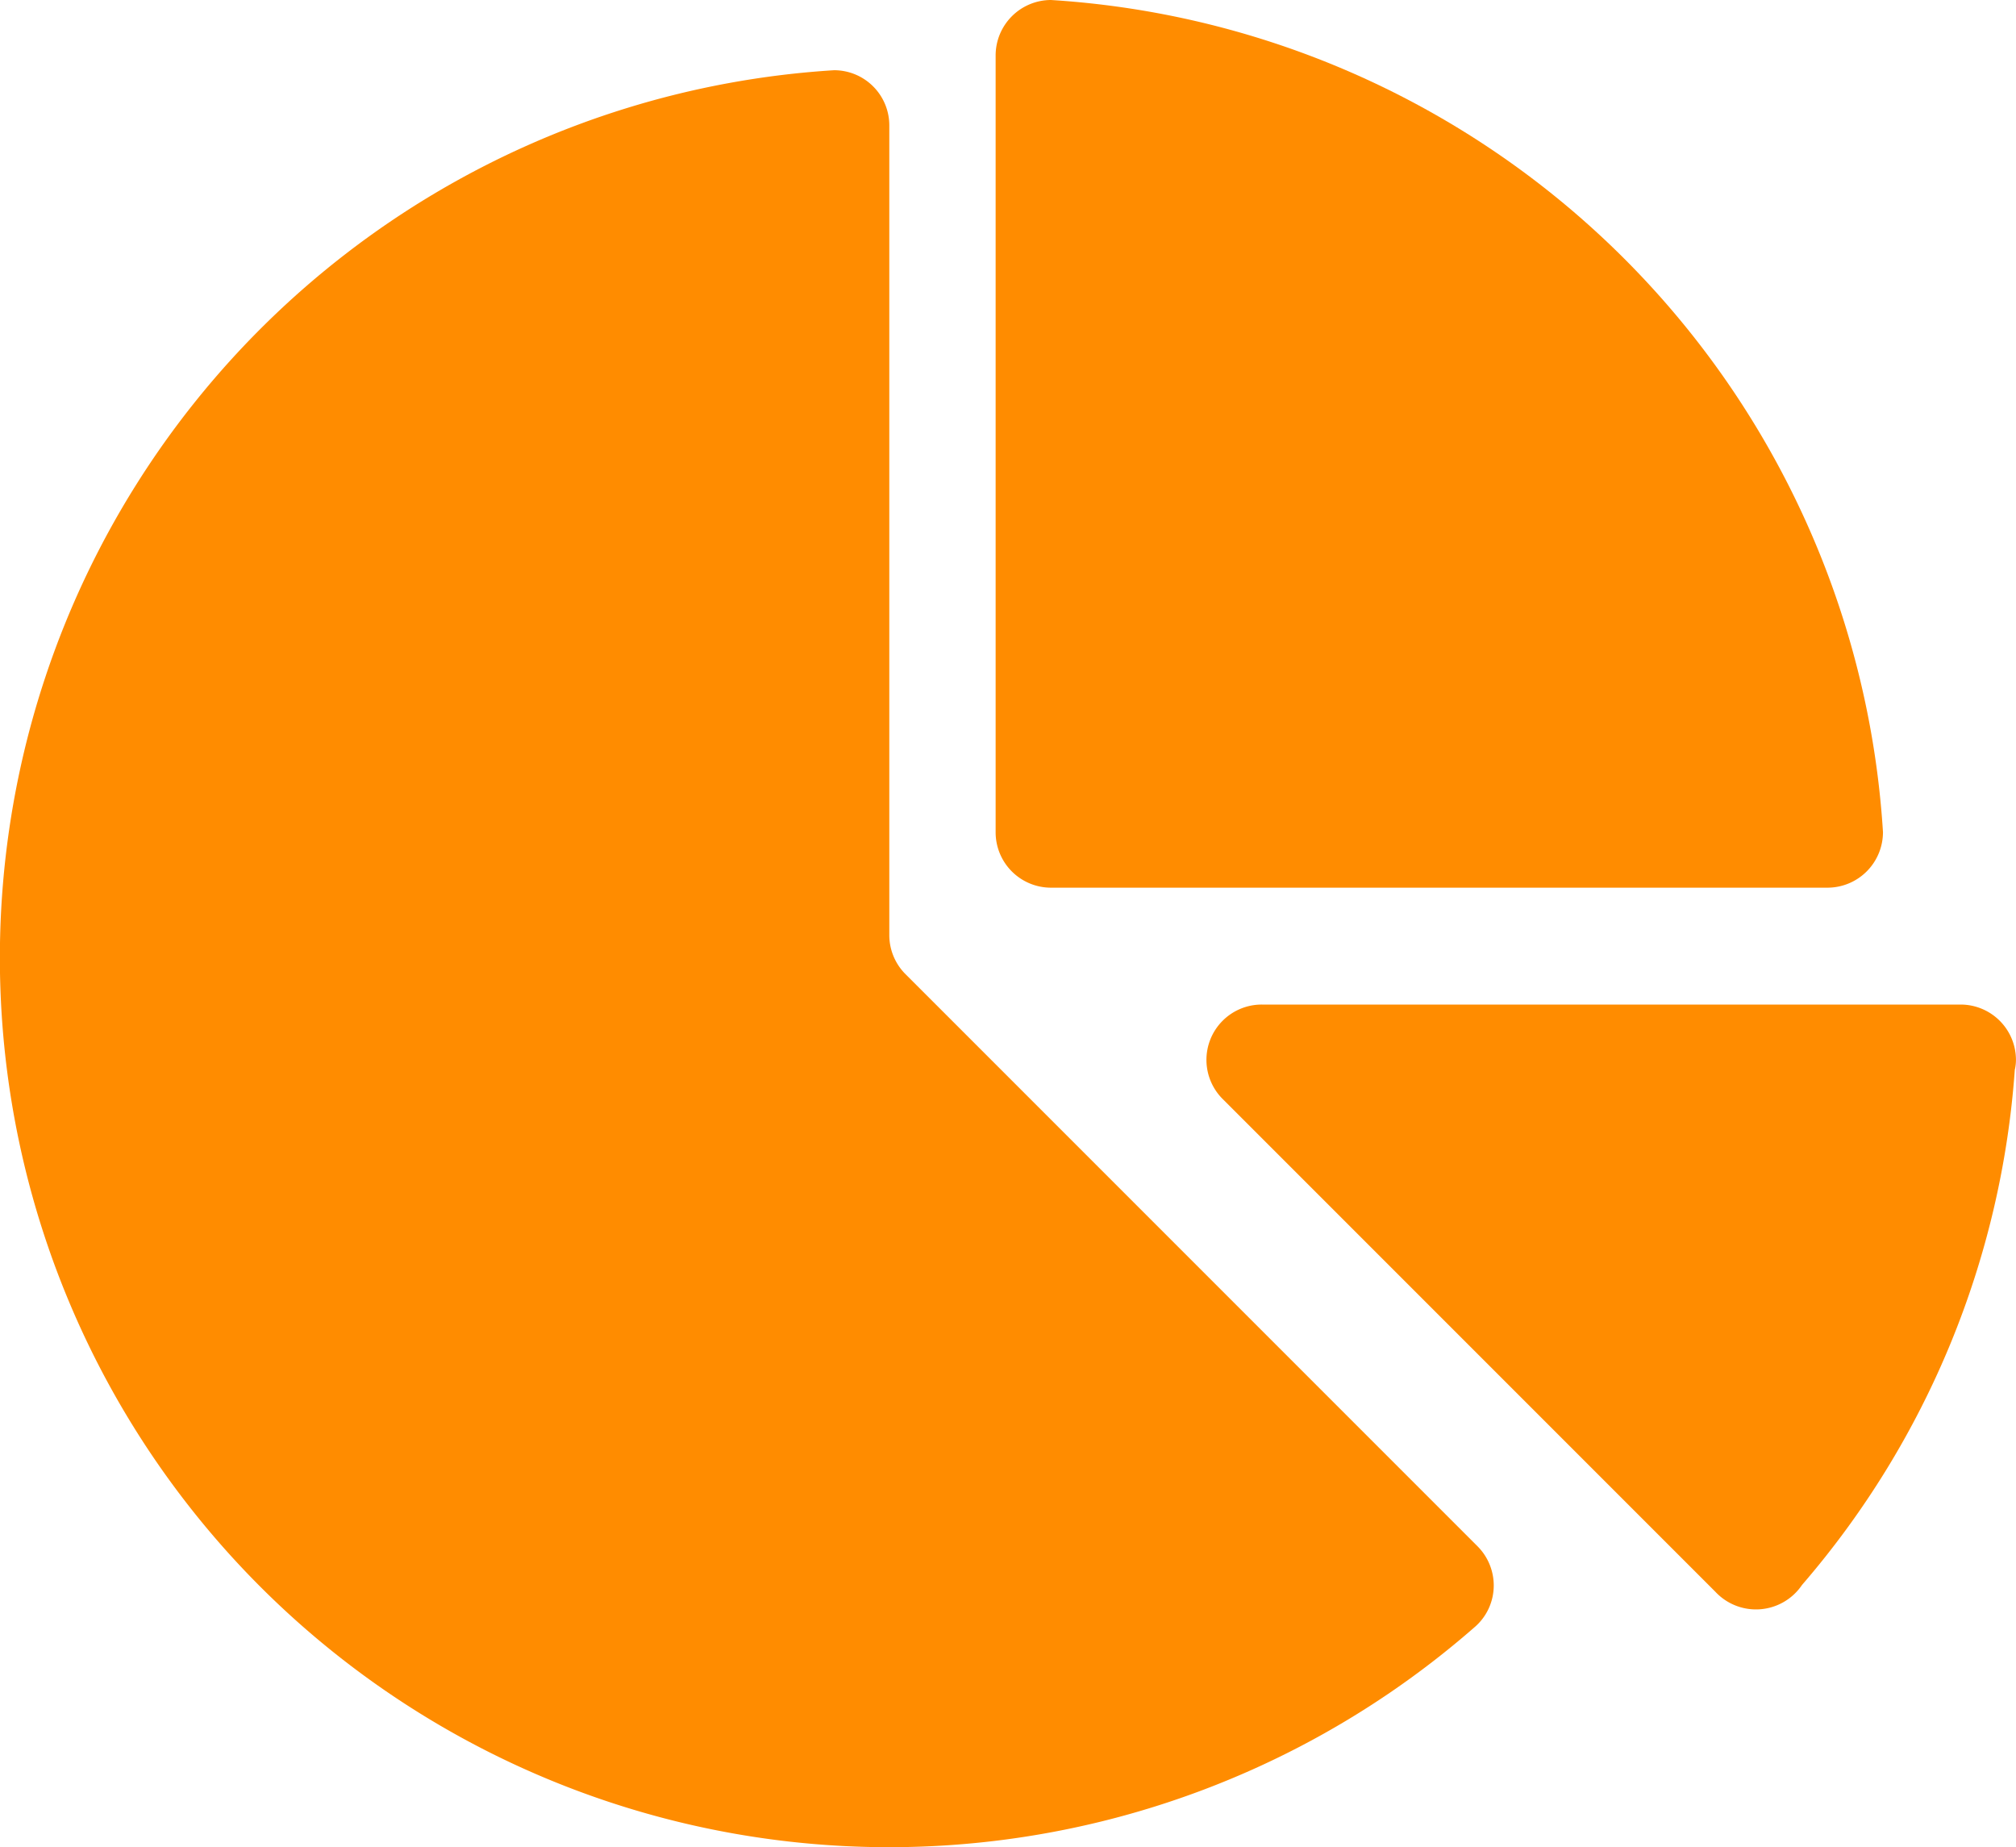 <svg xmlns="http://www.w3.org/2000/svg" width="44.994" height="41.218" viewBox="0 0 44.994 41.218">
  <g id="pie-chart_1_" data-name="pie-chart (1)" transform="translate(0 -13.594)">
    <g id="Group_1821" data-name="Group 1821" transform="translate(26.926 36.011)">
      <g id="Group_1820" data-name="Group 1820">
        <path id="Path_1050" data-name="Path 1050" d="M210.706,175H195.112a1.234,1.234,0,0,0-.86,2.122l10.98,10.98a1.24,1.24,0,0,0,1.936-.152,19.719,19.719,0,0,0,4.748-11.493.963.963,0,0,0,.026-.221A1.236,1.236,0,0,0,210.706,175Z" transform="translate(-193.875 -175.001)" fill="#ff8c00"/>
      </g>
    </g>
    <g id="Group_1823" data-name="Group 1823" transform="translate(22.221 13.594)">
      <g id="Group_1822" data-name="Group 1822" transform="translate(0 0)">
        <path id="Path_1051" data-name="Path 1051" d="M161.233,13.594A1.238,1.238,0,0,0,160,14.831v17.33a1.236,1.236,0,0,0,1.233,1.241h17.334a1.24,1.24,0,0,0,1.237-1.241A19.842,19.842,0,0,0,161.233,13.594Z" transform="translate(-160 -13.594)" fill="#ff8c00"/>
      </g>
    </g>
    <g id="Group_1825" data-name="Group 1825" transform="translate(0 15.161)">
      <g id="Group_1824" data-name="Group 1824" transform="translate(0 0)">
        <path id="Path_1052" data-name="Path 1052" d="M32.98,57.816,20.195,45.031a1.232,1.232,0,0,1-.347-.864l0-18.059a1.232,1.232,0,0,0-1.233-1.233A19.845,19.845,0,1,0,32.9,59.626a1.225,1.225,0,0,0,.438-.942A1.239,1.239,0,0,0,32.98,57.816Z" transform="translate(0 -24.875)" fill="#ff8c00"/>
      </g>
    </g>
  </g>
</svg>
